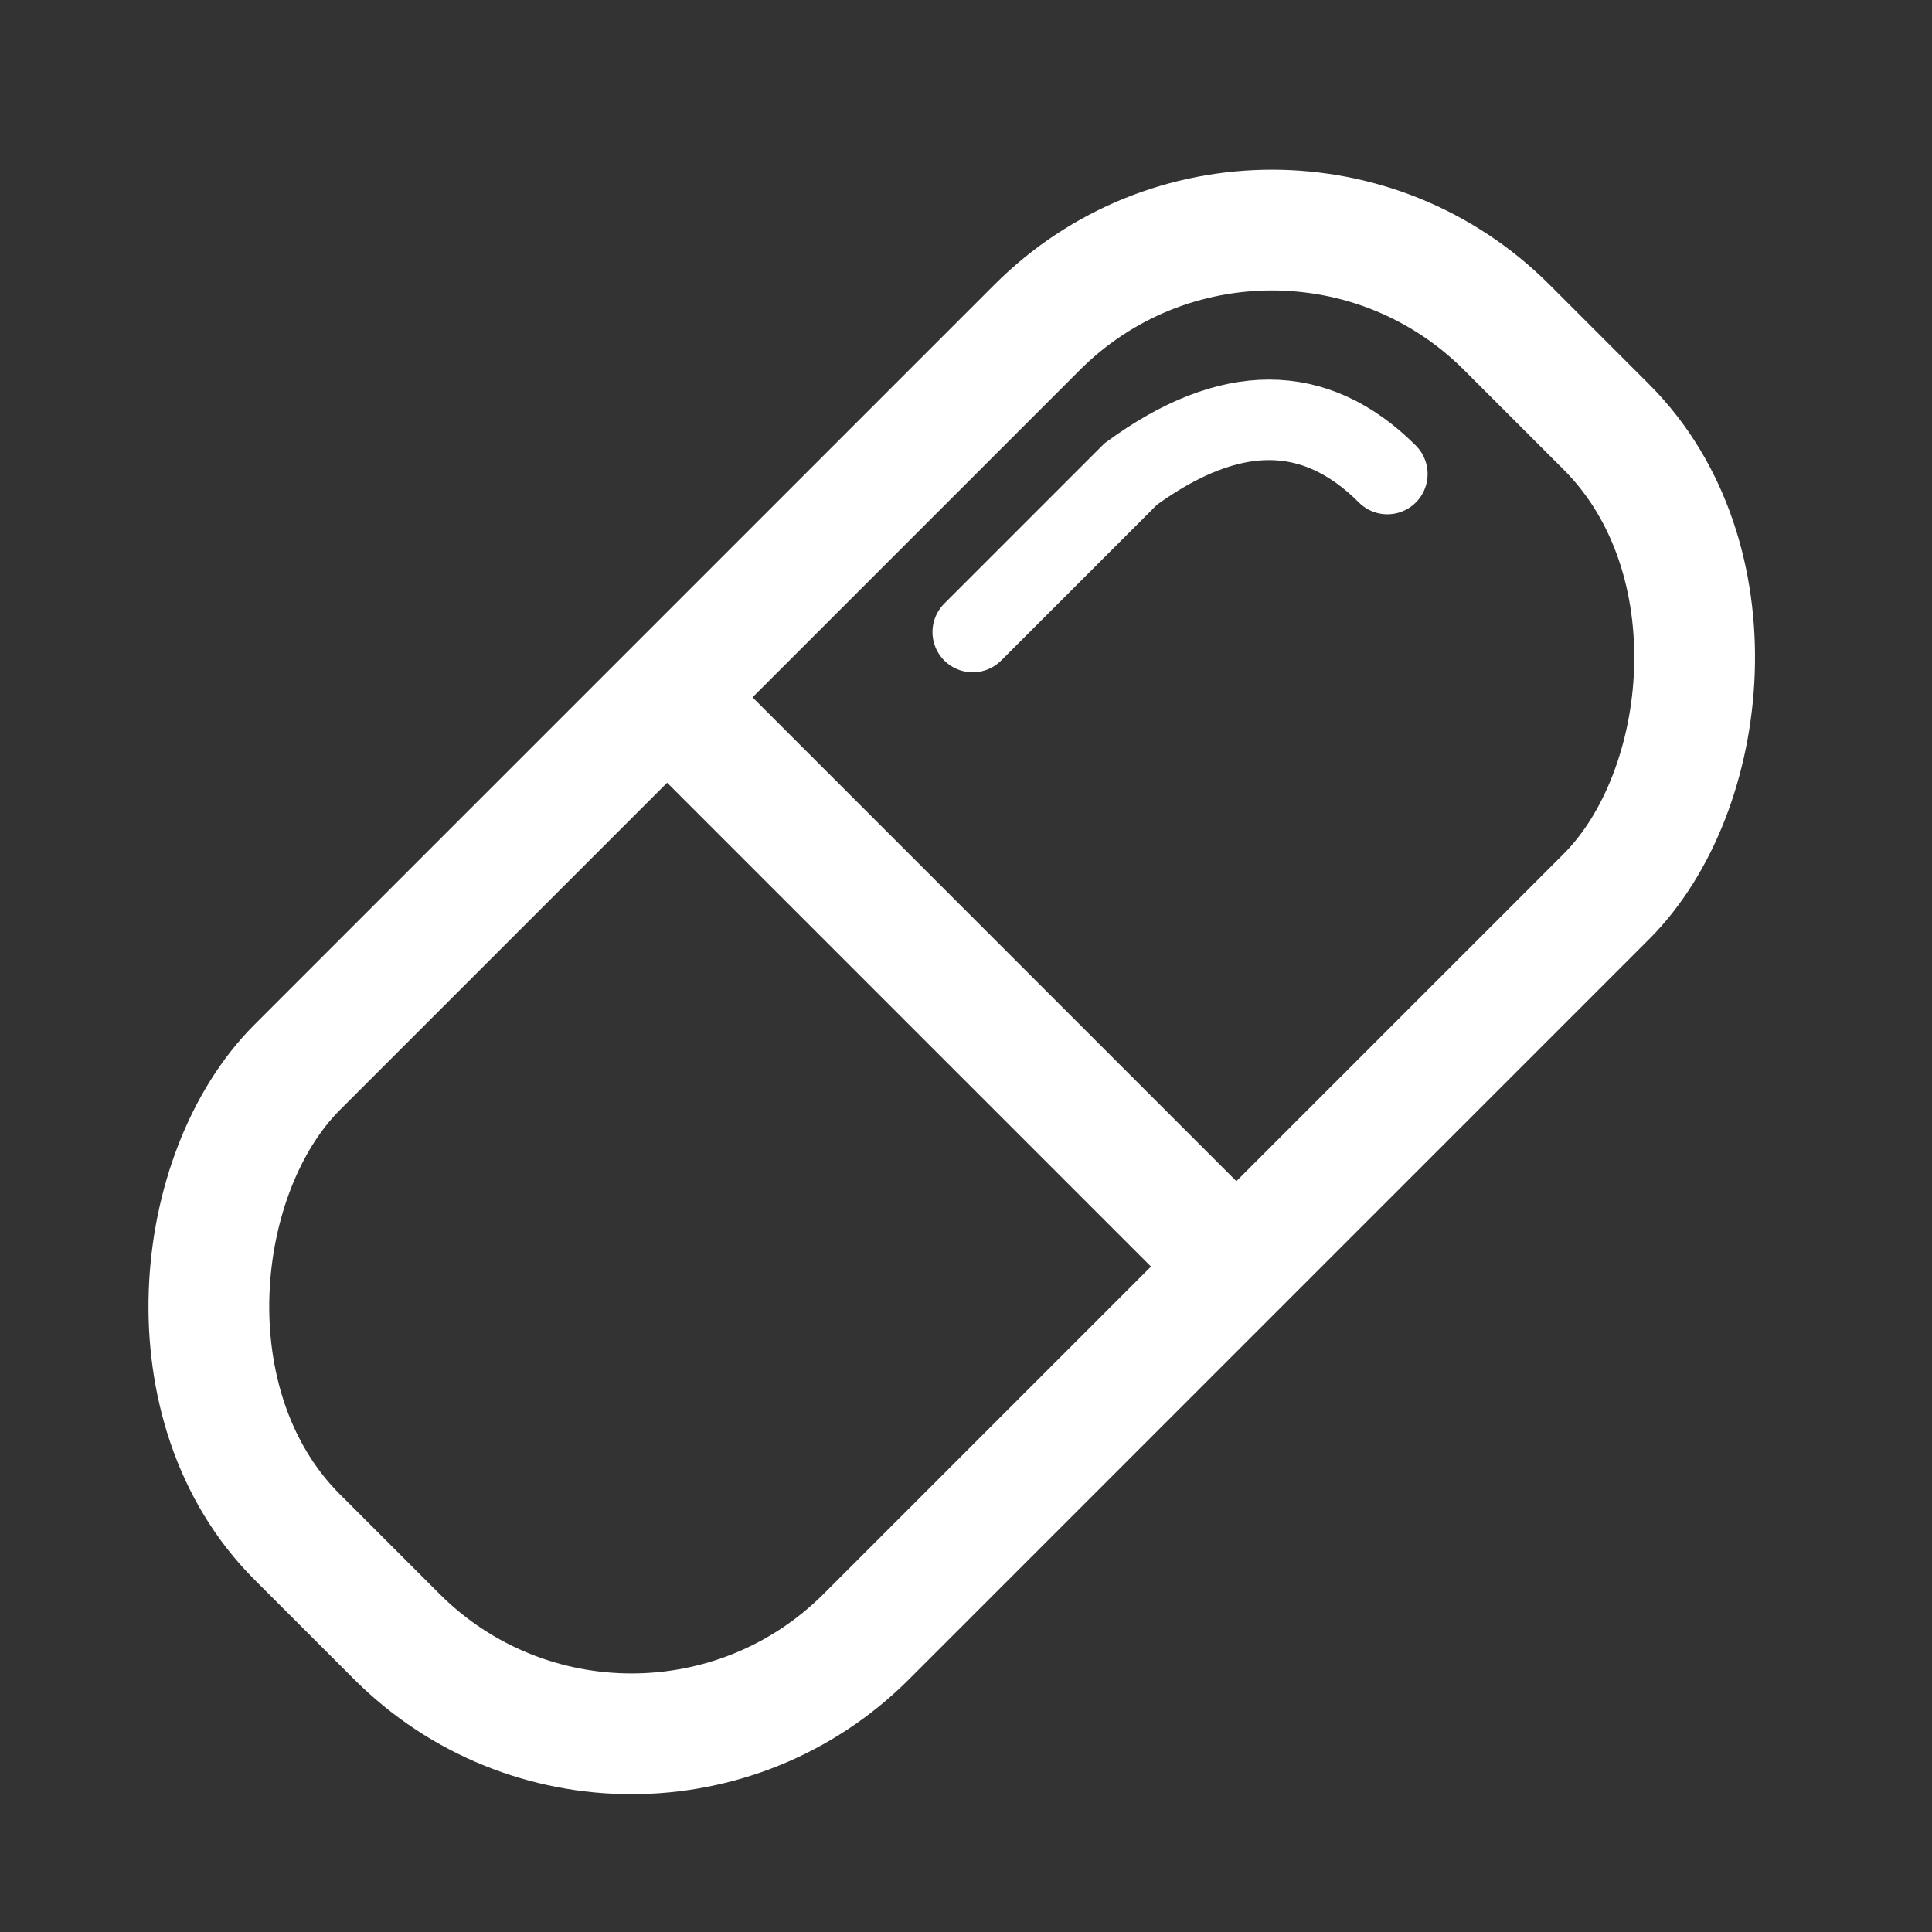 <?xml version="1.0" encoding="UTF-8"?>
<svg width="24px" height="24px" viewBox="0 0 24 24" version="1.1" xmlns="http://www.w3.org/2000/svg" xmlns:xlink="http://www.w3.org/1999/xlink">
    <rect x="0" y="0" width="24" height="24" fill="#333333" stroke="none"/>
    <title>icon_cold</title>
    <g id="icon_cold" stroke="none" stroke-width="1" fill="none" fill-rule="evenodd">
        <rect id="矩形" stroke="#FFFFFF" stroke-width="1.5" transform="translate(11.823, 12.198) rotate(-315) translate(-11.823, -12.198) " x="6.823" y="1.573" width="10" height="21.25" rx="4.125"></rect>
        <line x1="7.5" y1="12.375" x2="16.464" y2="12.375" id="直线" stroke="#FFFFFF" stroke-width="1.5" stroke-linecap="square" transform="translate(12, 12.375) rotate(-315) translate(-12, -12.375) "></line>
        <path d="M13.532,9.385 L13.532,6.608 C13.766,5.106 14.517,4.355 15.786,4.355" id="路径-2" stroke="#FFFFFF" stroke-linecap="round" transform="translate(14.659, 6.87) rotate(-315) translate(-14.659, -6.87) "></path>
    </g>
</svg>